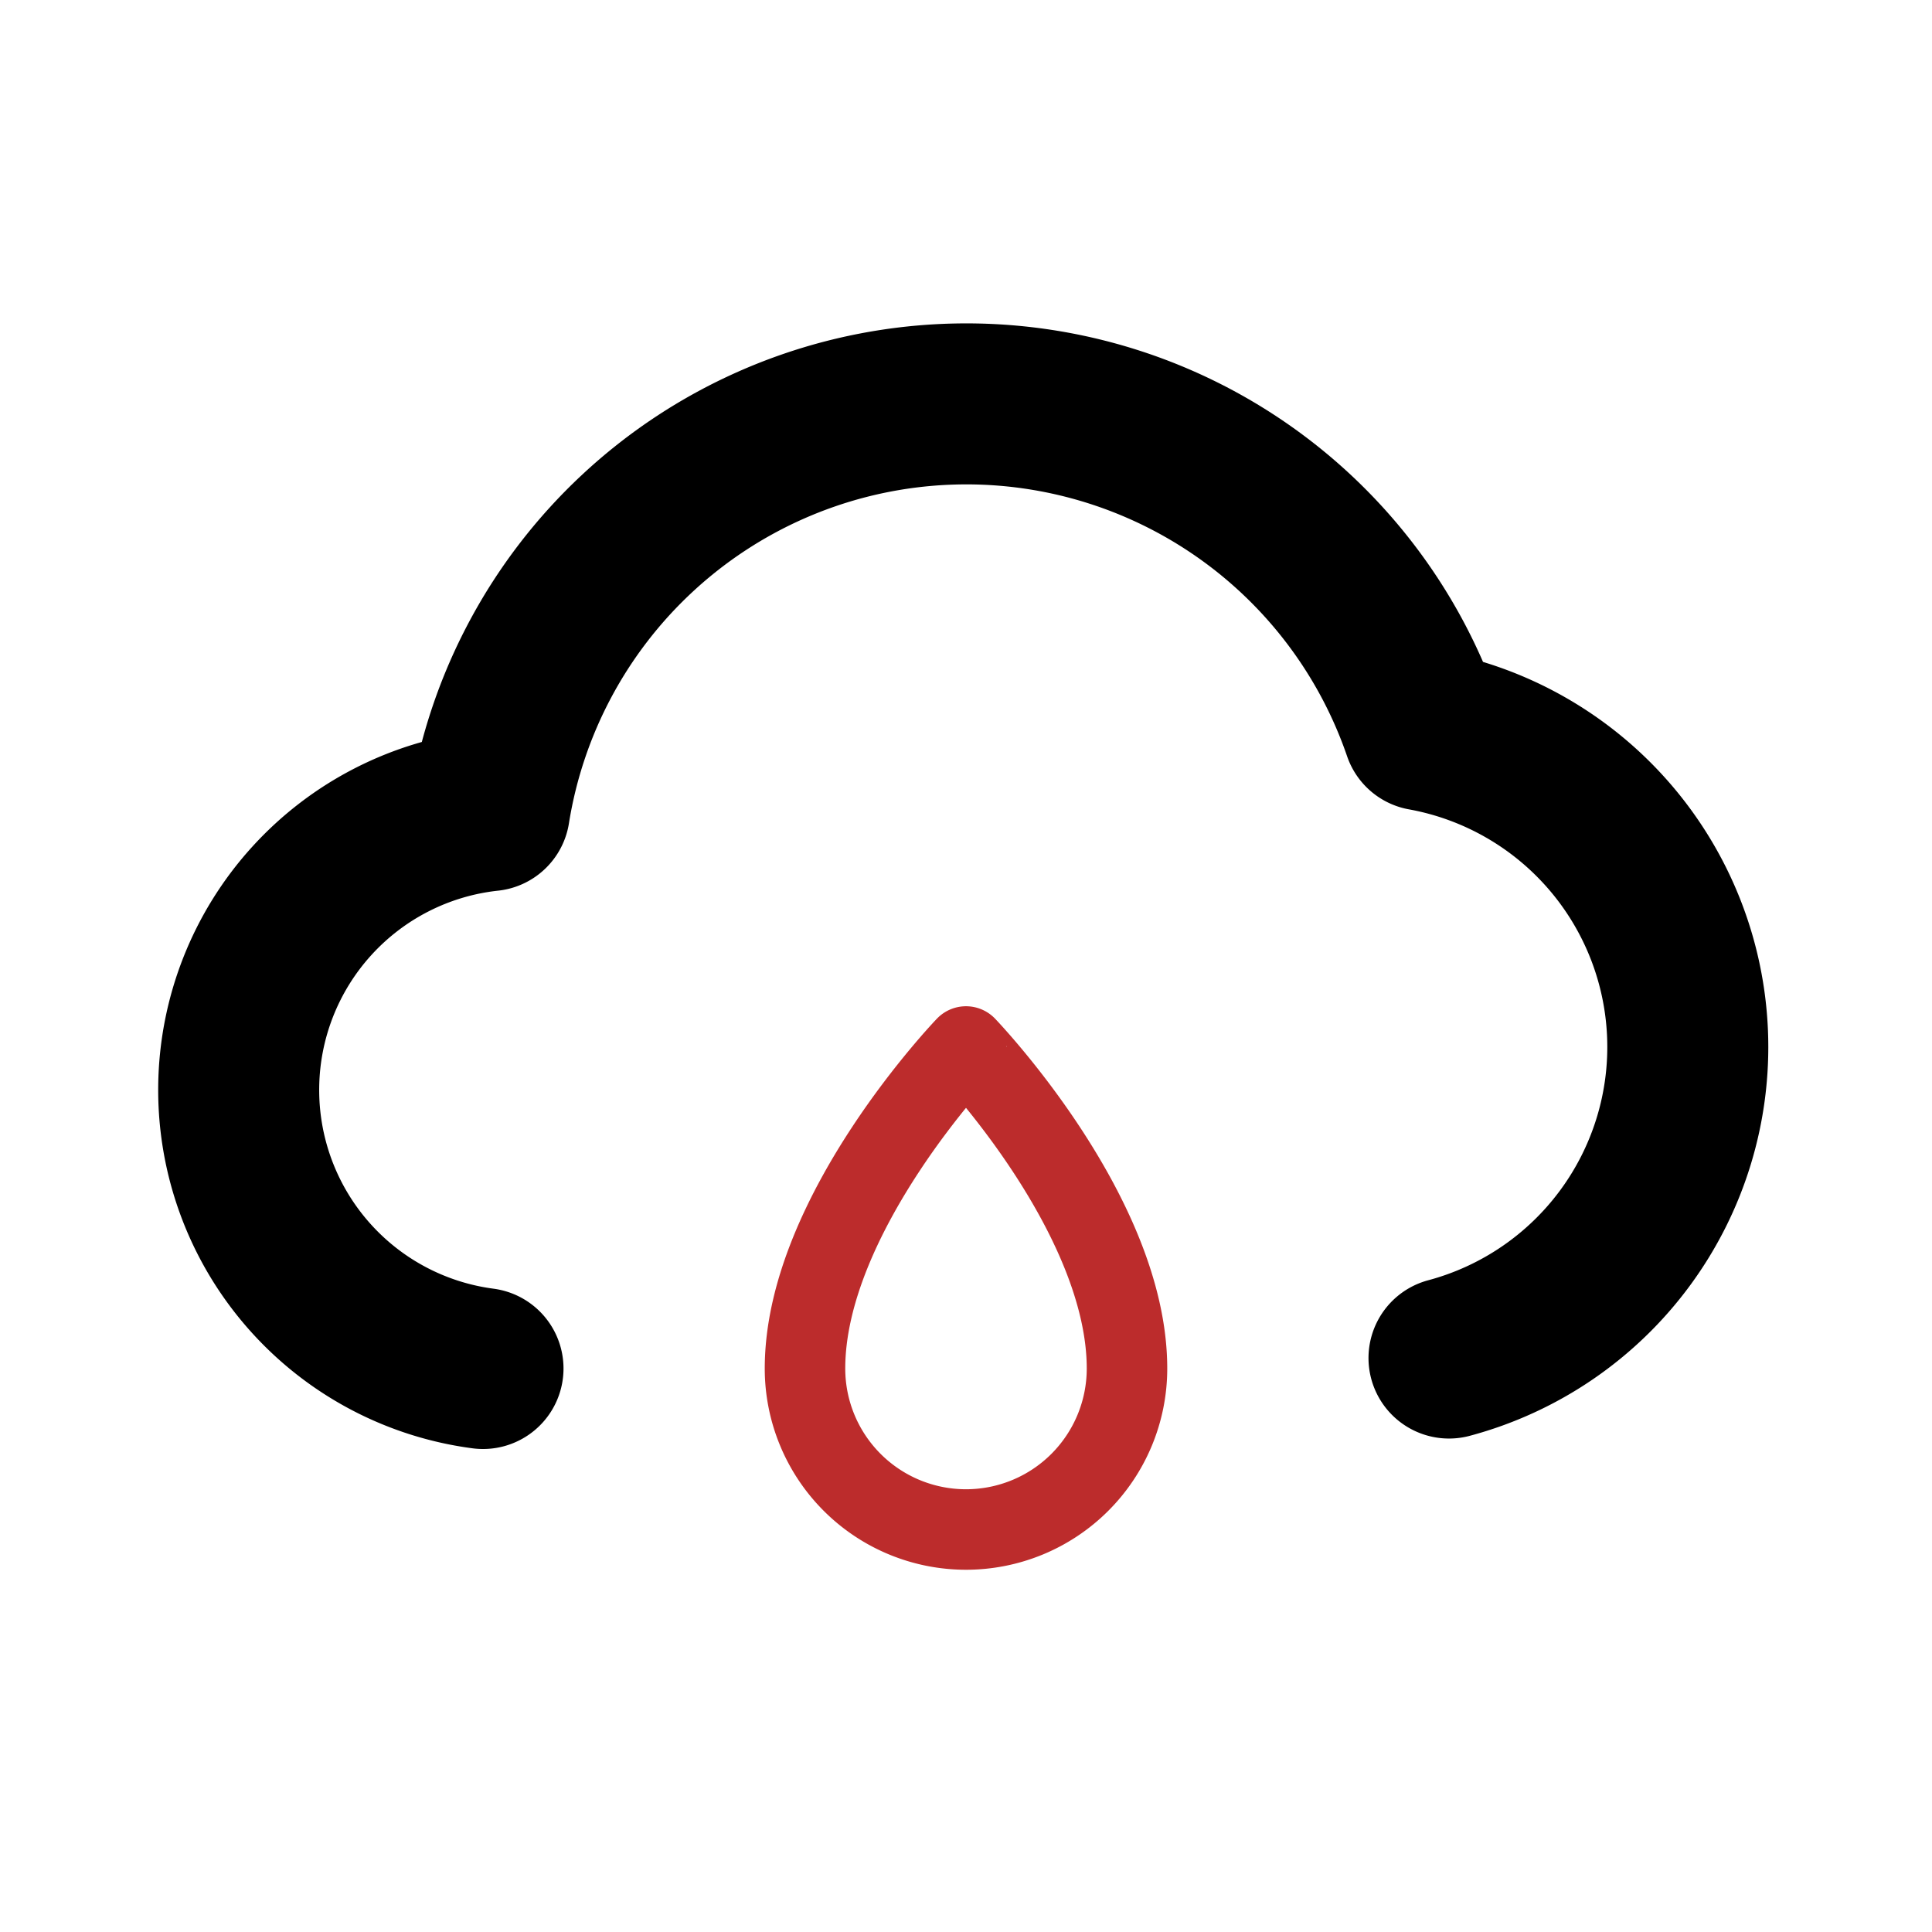 <?xml version="1.0" encoding="utf-8"?><!-- Uploaded to: SVG Repo, www.svgrepo.com, Generator: SVG Repo Mixer Tools -->
<svg fill="#000000" width="75px" height="75px" viewBox="0 0 24 24" id="humid" data-name="Line Color" xmlns="http://www.w3.org/2000/svg" class="icon line-color">
<path id="waterdrop" d="M14,17a2,2,0,0,1-4,0c0-1.92,2-4,2-4S14,15.08,14,17Z" style="fill: none; stroke: rgb(188, 44, 44); stroke-linecap: round; stroke-linejoin: round; stroke-width: 1;" filter="url(#waterdrop-glow)"></path>
<path id="primary" d="M18,16.87a4,4,0,0,0-.32-7.8,6,6,0,0,0-11.6,1A3.49,3.49,0,0,0,6,17" style="fill: none; stroke: rgb(0, 0, 0); stroke-linecap: round; stroke-linejoin: round; stroke-width: 2;"></path>
</svg>